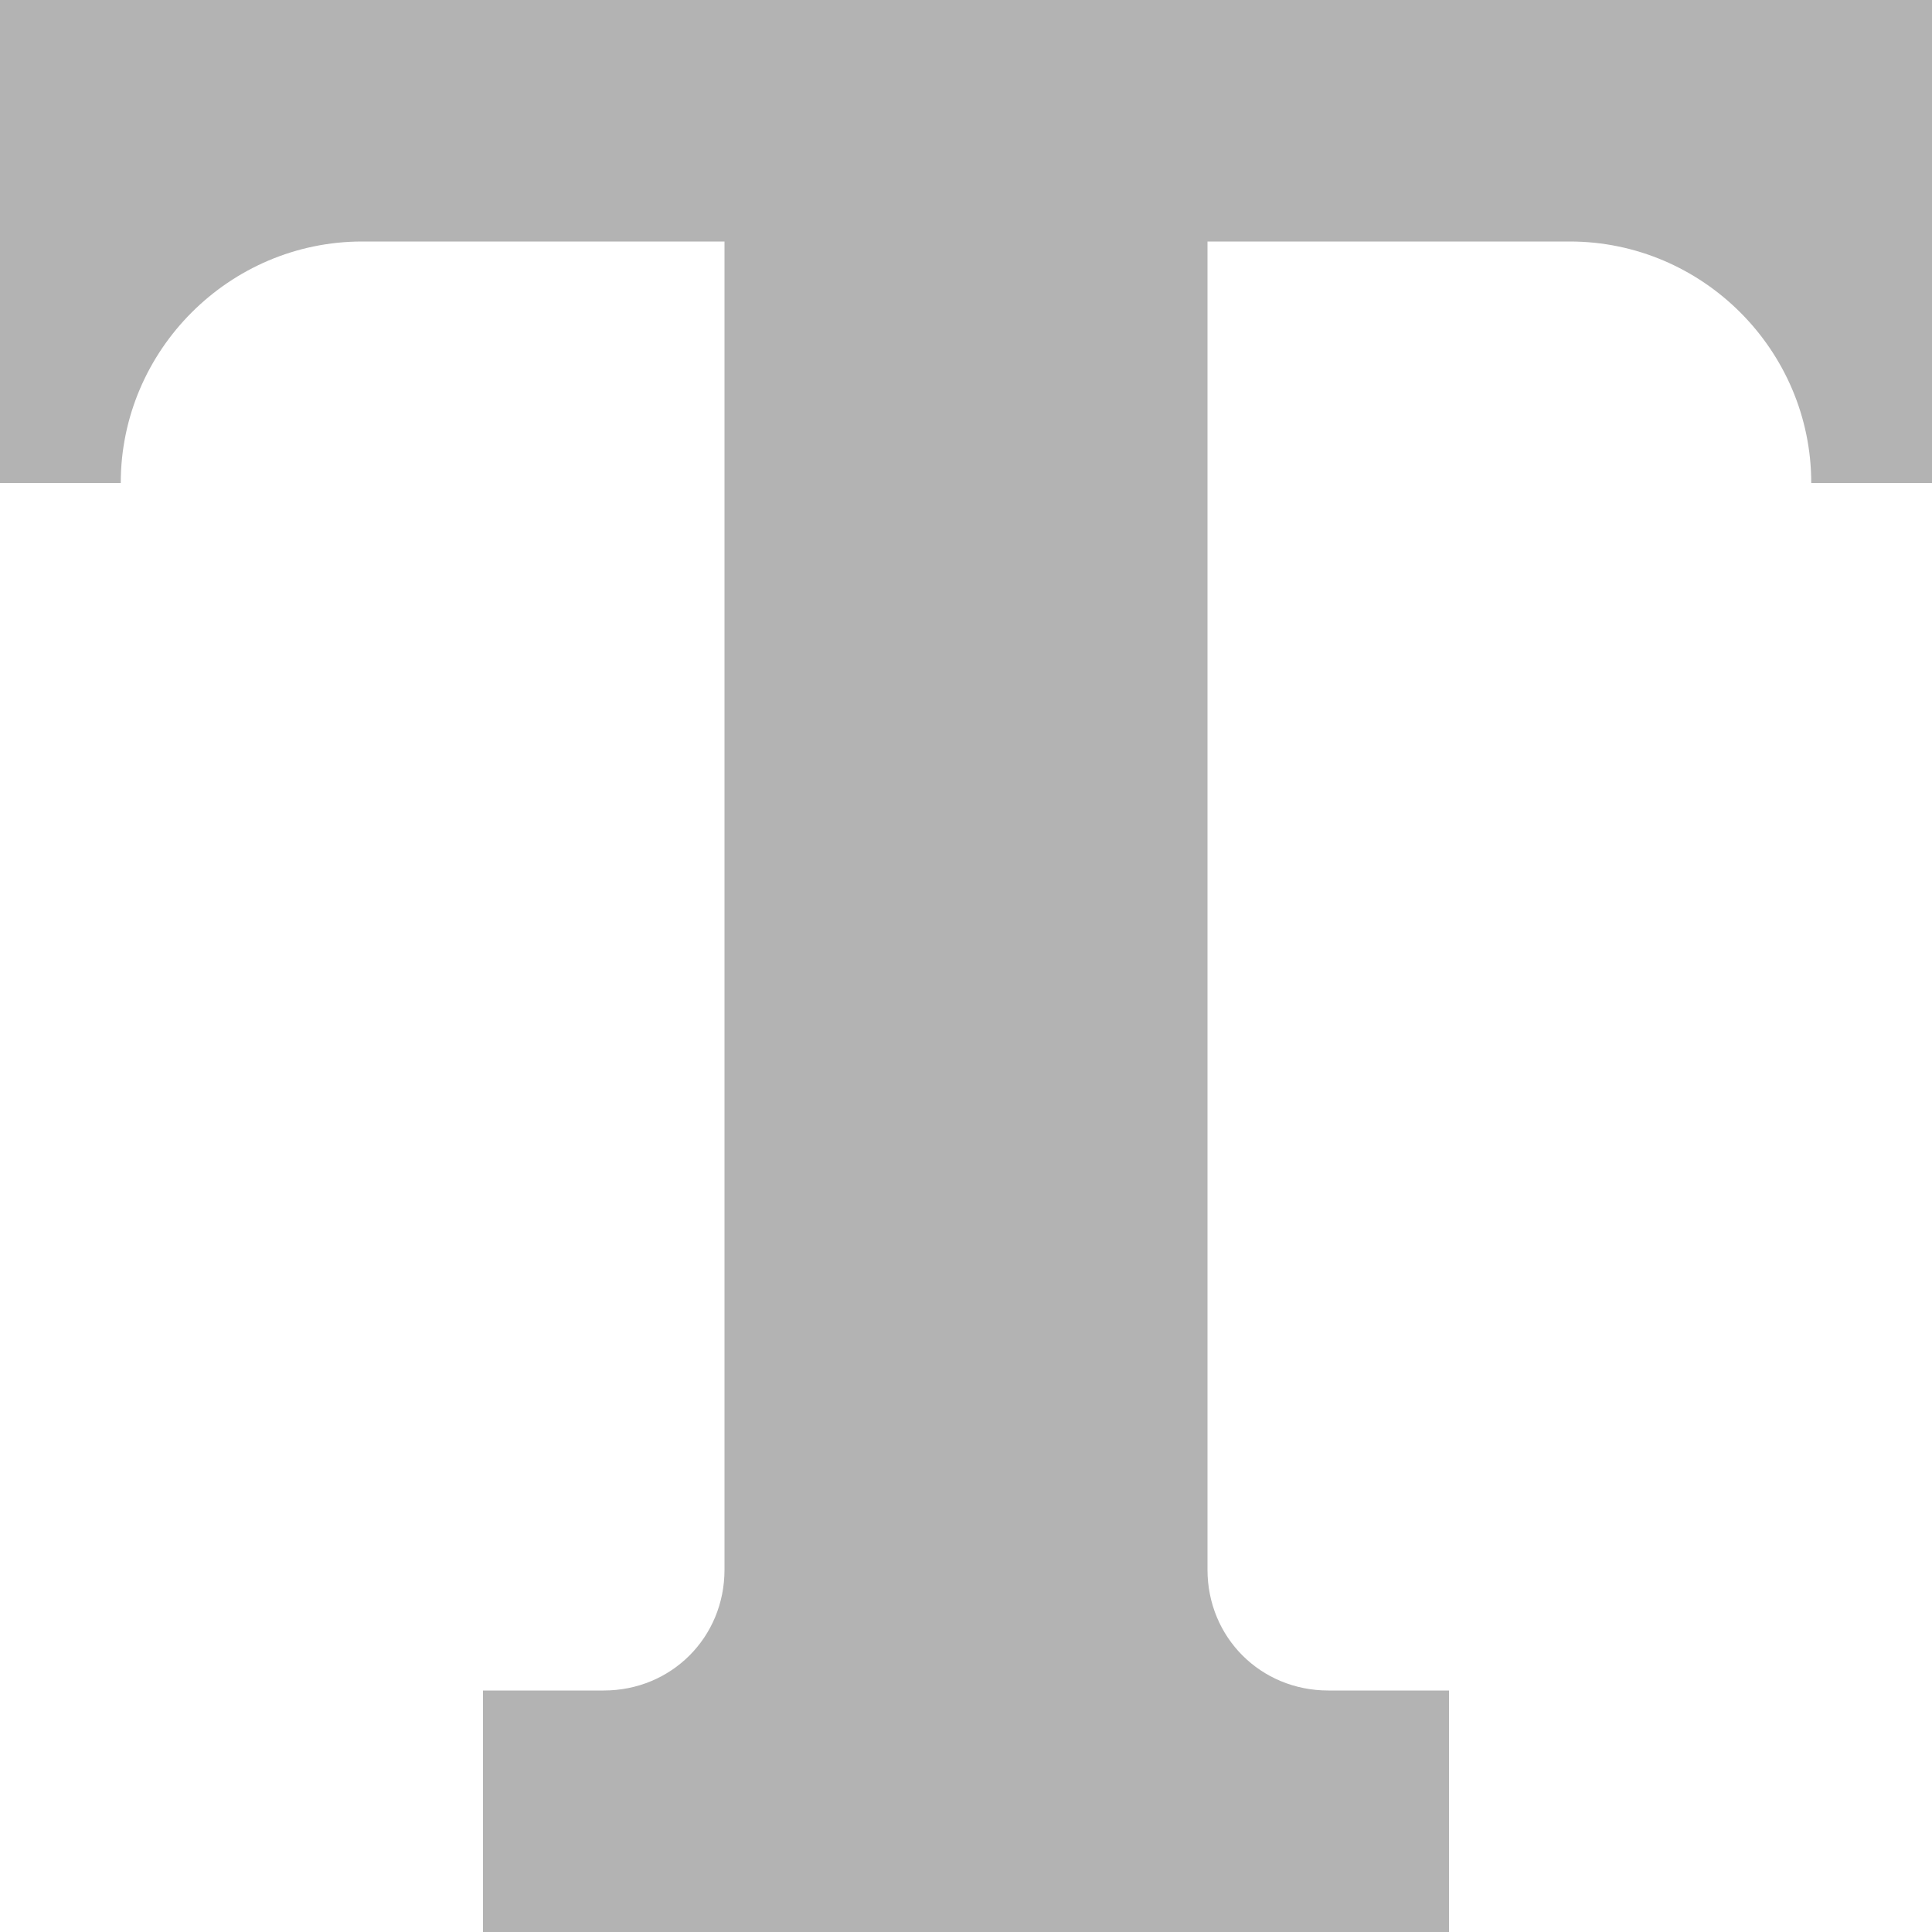 <svg xmlns="http://www.w3.org/2000/svg" width="8" height="8" viewBox="0 0 8 8">
  <path opacity="0.3" d="M0 0v2h.5c0-.55.45-1 1-1h1.5v5.5c0 .28-.22.5-.5.5h-.5v1h4v-1h-.5c-.28 0-.5-.22-.5-.5v-5.5h1.5c.55 0 1 .45 1 1h.5v-2h-8z" />
</svg>

